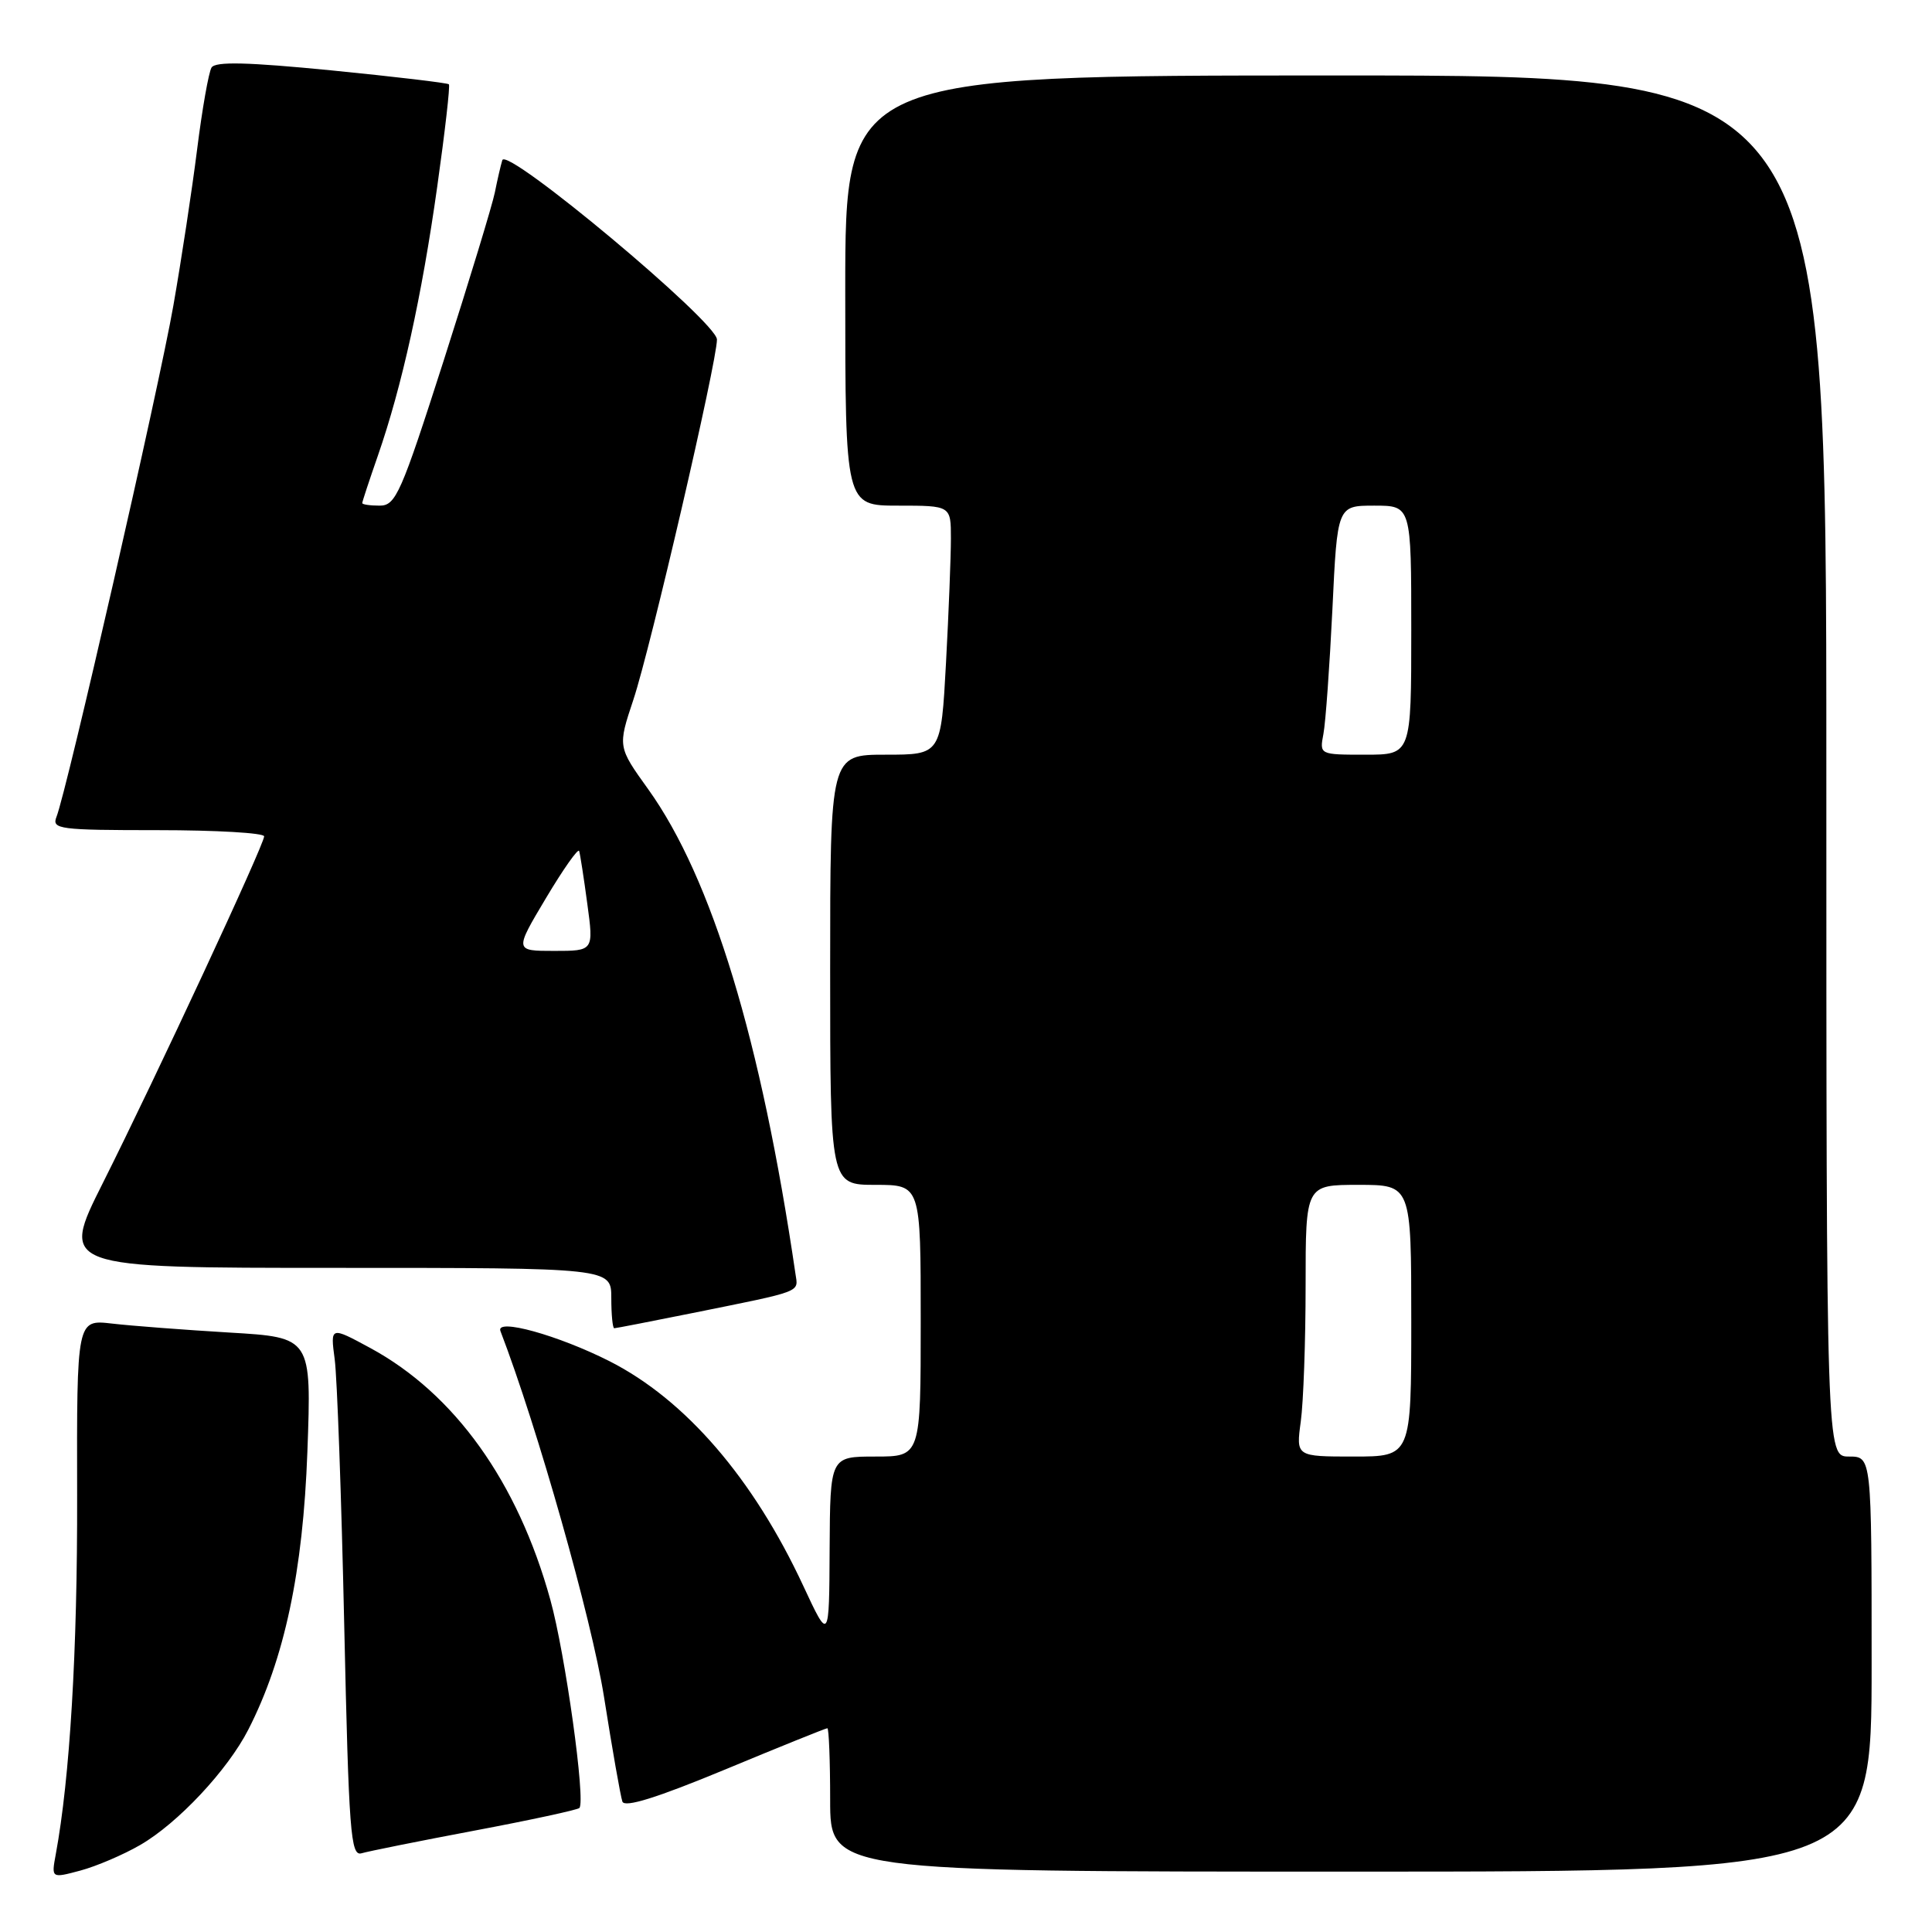 <?xml version="1.0" encoding="UTF-8" standalone="no"?>
<!DOCTYPE svg PUBLIC "-//W3C//DTD SVG 1.1//EN" "http://www.w3.org/Graphics/SVG/1.1/DTD/svg11.dtd" >
<svg xmlns="http://www.w3.org/2000/svg" xmlns:xlink="http://www.w3.org/1999/xlink" version="1.1" viewBox="0 0 256 256">
 <g >
 <path fill="currentColor"
d=" M 18.56 244.48 C 23.56 241.60 30.17 234.54 32.91 229.17 C 37.70 219.80 40.15 208.25 40.73 192.36 C 41.28 177.21 41.28 177.21 30.39 176.57 C 24.40 176.21 17.40 175.68 14.84 175.38 C 10.17 174.84 10.17 174.84 10.22 198.17 C 10.27 218.74 9.26 235.60 7.39 245.70 C 6.80 248.89 6.80 248.89 10.65 247.86 C 12.77 247.29 16.33 245.77 18.56 244.48 Z  M 248.00 220.50 C 248.00 193.00 248.00 193.00 245.00 193.00 C 242.00 193.00 242.00 193.00 242.00 101.50 C 242.00 10.00 242.00 10.00 177.00 10.00 C 112.00 10.00 112.00 10.00 112.00 38.50 C 112.00 67.00 112.00 67.00 119.00 67.00 C 126.00 67.00 126.00 67.00 126.00 71.34 C 126.00 73.73 125.71 81.16 125.35 87.84 C 124.69 100.00 124.69 100.00 117.35 100.00 C 110.00 100.00 110.00 100.00 110.00 128.50 C 110.00 157.00 110.00 157.00 116.00 157.00 C 122.00 157.00 122.00 157.00 122.00 175.00 C 122.00 193.00 122.00 193.00 116.00 193.00 C 110.00 193.00 110.00 193.00 109.93 205.25 C 109.87 217.50 109.87 217.50 106.44 210.14 C 99.82 195.91 90.84 185.49 80.79 180.38 C 73.98 176.93 65.64 174.61 66.31 176.37 C 71.21 189.12 78.39 214.52 80.03 224.82 C 81.13 231.80 82.23 238.05 82.47 238.72 C 82.77 239.55 87.04 238.22 96.08 234.47 C 103.32 231.46 109.42 229.00 109.63 229.00 C 109.83 229.00 110.00 233.28 110.00 238.50 C 110.00 248.00 110.00 248.00 179.00 248.00 C 248.00 248.00 248.00 248.00 248.00 220.50 Z  M 62.90 242.56 C 70.28 241.17 76.51 239.82 76.77 239.57 C 77.63 238.71 74.90 219.09 72.92 211.97 C 68.60 196.35 60.24 184.68 49.07 178.62 C 43.77 175.75 43.77 175.75 44.35 180.12 C 44.67 182.53 45.24 198.35 45.61 215.27 C 46.22 242.84 46.46 245.99 47.90 245.57 C 48.78 245.31 55.53 243.95 62.90 242.56 Z  M 91.64 174.01 C 106.58 170.99 105.77 171.30 105.40 168.77 C 100.86 137.84 94.34 116.38 85.90 104.59 C 81.85 98.95 81.85 98.95 83.93 92.70 C 86.20 85.88 95.00 47.95 95.00 44.99 C 95.00 42.67 67.13 19.38 66.56 21.22 C 66.34 21.93 65.90 23.85 65.57 25.50 C 65.24 27.15 62.19 37.16 58.80 47.75 C 53.13 65.43 52.44 67.00 50.31 67.00 C 49.04 67.00 48.00 66.85 48.00 66.66 C 48.00 66.47 48.93 63.66 50.06 60.41 C 53.25 51.24 55.89 39.27 57.93 24.77 C 58.96 17.47 59.66 11.35 59.48 11.17 C 59.31 10.99 52.32 10.16 43.95 9.33 C 32.77 8.23 28.54 8.13 28.03 8.95 C 27.65 9.57 26.79 14.45 26.12 19.79 C 25.45 25.13 24.03 34.45 22.97 40.50 C 21.07 51.36 8.84 104.86 7.48 108.25 C 6.84 109.87 7.86 110.00 20.89 110.00 C 28.65 110.00 35.00 110.37 35.00 110.82 C 35.00 111.92 20.65 142.76 13.63 156.75 C 7.98 168.00 7.98 168.00 44.49 168.00 C 81.00 168.00 81.00 168.00 81.00 172.00 C 81.00 174.20 81.18 176.00 81.39 176.00 C 81.60 176.00 86.22 175.10 91.64 174.01 Z  M 172.36 188.36 C 172.71 185.81 173.00 177.71 173.00 170.36 C 173.00 157.00 173.00 157.00 180.00 157.00 C 187.00 157.00 187.00 157.00 187.00 175.00 C 187.00 193.00 187.00 193.00 179.36 193.00 C 171.73 193.00 171.73 193.00 172.36 188.36 Z  M 175.36 97.25 C 175.65 95.74 176.18 88.31 176.55 80.75 C 177.20 67.00 177.20 67.00 182.10 67.00 C 187.00 67.00 187.00 67.00 187.00 83.50 C 187.00 100.00 187.00 100.00 180.92 100.00 C 174.84 100.00 174.84 100.00 175.36 97.25 Z  M 72.34 119.01 C 74.63 115.17 76.61 112.36 76.74 112.76 C 76.87 113.17 77.36 116.31 77.82 119.75 C 78.67 126.00 78.67 126.00 73.42 126.00 C 68.17 126.00 68.17 126.00 72.34 119.01 Z "/>
</g>
</svg>